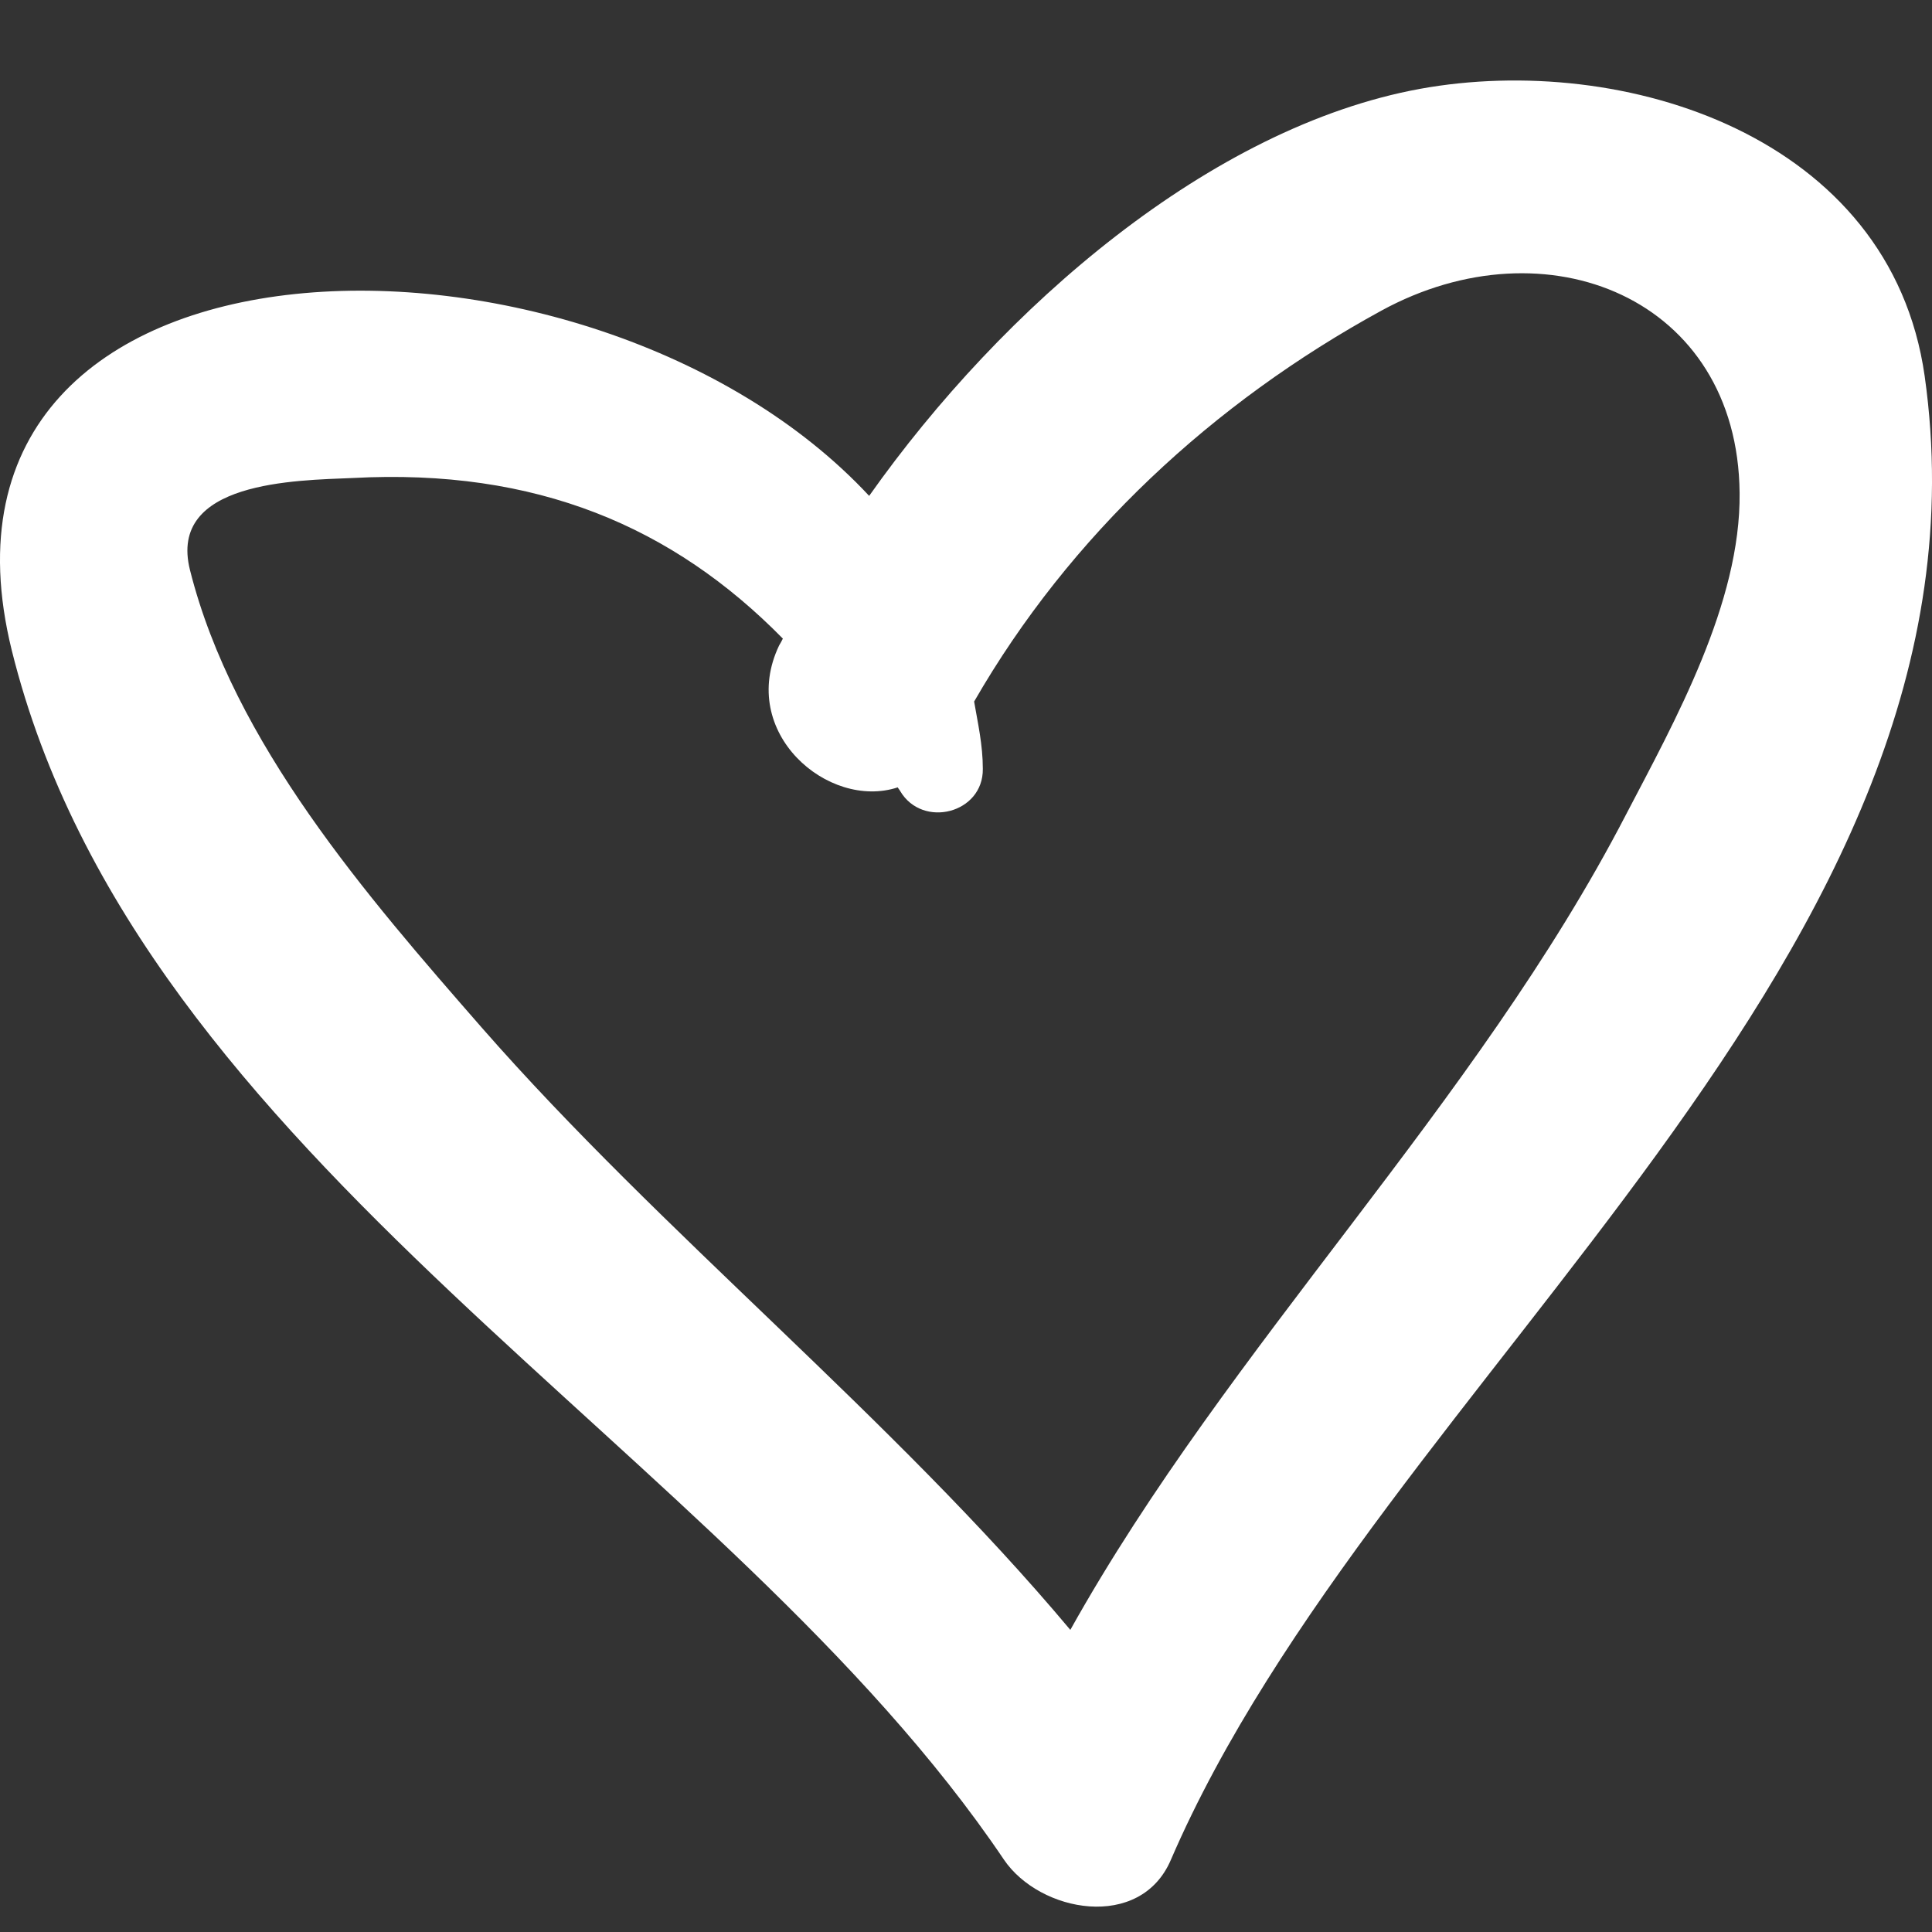 <svg width="24" height="24" viewBox="0 0 24 24" fill="none" xmlns="http://www.w3.org/2000/svg">
<rect x="0" y="0" width="24" height="24" fill="#333333" stroke="none"/>
<path fill-rule="evenodd" clip-rule="evenodd" d="M23.909 4.672C23.485 1.687 20.168 0.644 17.638 1.104C15.039 1.58 12.456 3.812 10.797 6.16C7.342 2.447 -1.219 2.547 0.146 8.078C1.727 14.454 9.016 17.976 12.471 23.101C12.918 23.76 14.168 23.991 14.546 23.101C17.145 17.085 24.927 11.884 23.909 4.672ZM20.199 10.119C18.332 13.725 15.271 16.71 13.296 20.247C11.083 17.607 8.221 15.321 5.985 12.766C4.558 11.132 2.9 9.229 2.36 7.081C2.082 5.976 3.679 5.968 4.38 5.938C6.663 5.815 8.36 6.544 9.725 7.933C9.71 7.963 9.694 7.994 9.679 8.017C9.162 9.099 10.288 10.065 11.152 9.781C11.16 9.797 11.175 9.812 11.183 9.828C11.461 10.296 12.216 10.104 12.209 9.551C12.209 9.252 12.147 8.984 12.101 8.715C13.289 6.651 15.07 5.002 17.16 3.859C19.212 2.738 21.587 3.705 21.61 6.122C21.626 7.488 20.808 8.953 20.199 10.119Z" fill="#ffffff"/>
</svg>
